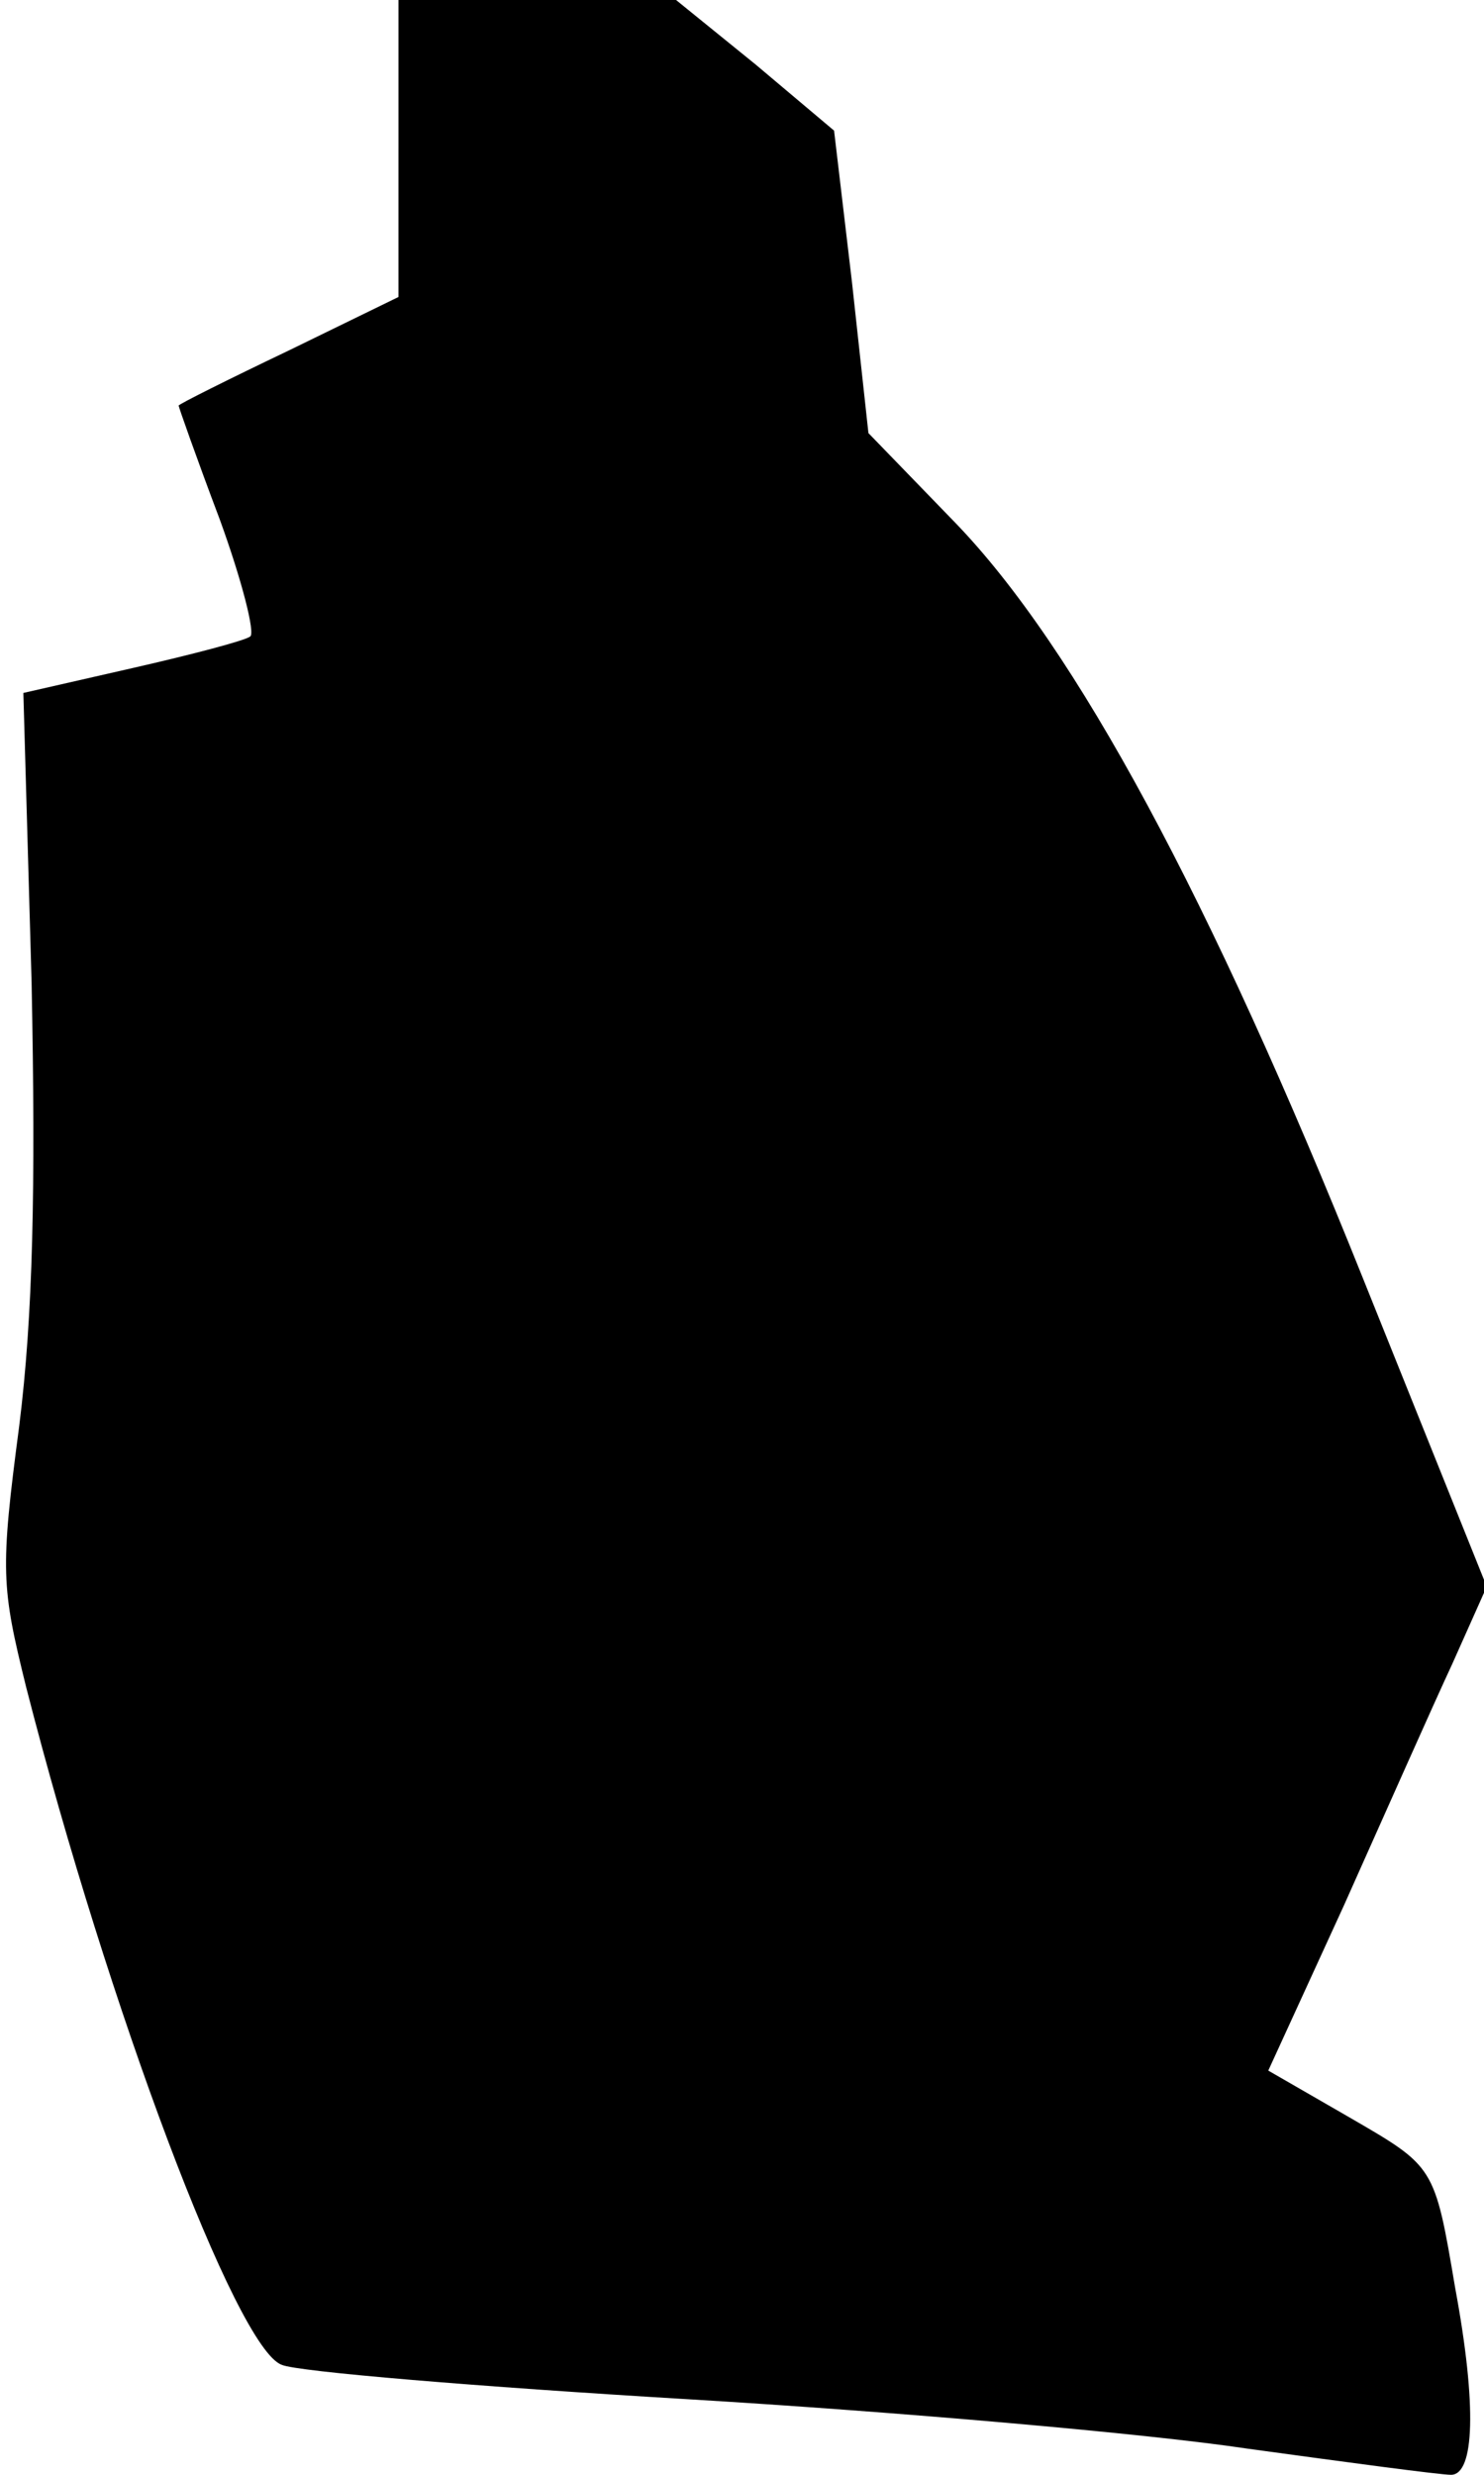 <?xml version="1.0" standalone="no"?>
<!DOCTYPE svg PUBLIC "-//W3C//DTD SVG 20010904//EN"
 "http://www.w3.org/TR/2001/REC-SVG-20010904/DTD/svg10.dtd">
<svg version="1.0" xmlns="http://www.w3.org/2000/svg"
 width="108pt" height="180pt" viewBox="0 0 108 180"
 preserveAspectRatio="xMidYMid meet">
<g transform="translate(0,180) scale(0.1,-0.1)"
fill="#000000" stroke="none">
<path fill="#000000" stroke="none" d="M290 1692 l0 -108 -80 -39 c-44 -21
-80 -39 -80 -40 0 -1 13 -38 30 -83 16 -44 26 -83 22 -85 -4 -3 -42 -13 -86
-23 l-79 -18 6 -211 c3 -150 1 -242 -9 -322 -14 -106 -13 -117 5 -190 60 -234
153 -481 186 -493 11 -5 144 -16 295 -25 151 -9 335 -25 408 -36 73 -10 140
-19 148 -19 17 0 19 50 3 136 -15 89 -15 88 -77 124 l-59 34 55 120 c30 67 65
146 79 176 l25 56 -90 224 c-111 277 -209 459 -297 550 l-63 65 -12 110 -13
110 -57 48 -58 47 -101 0 -101 0 0 -108z"/>
</g>
</svg>
